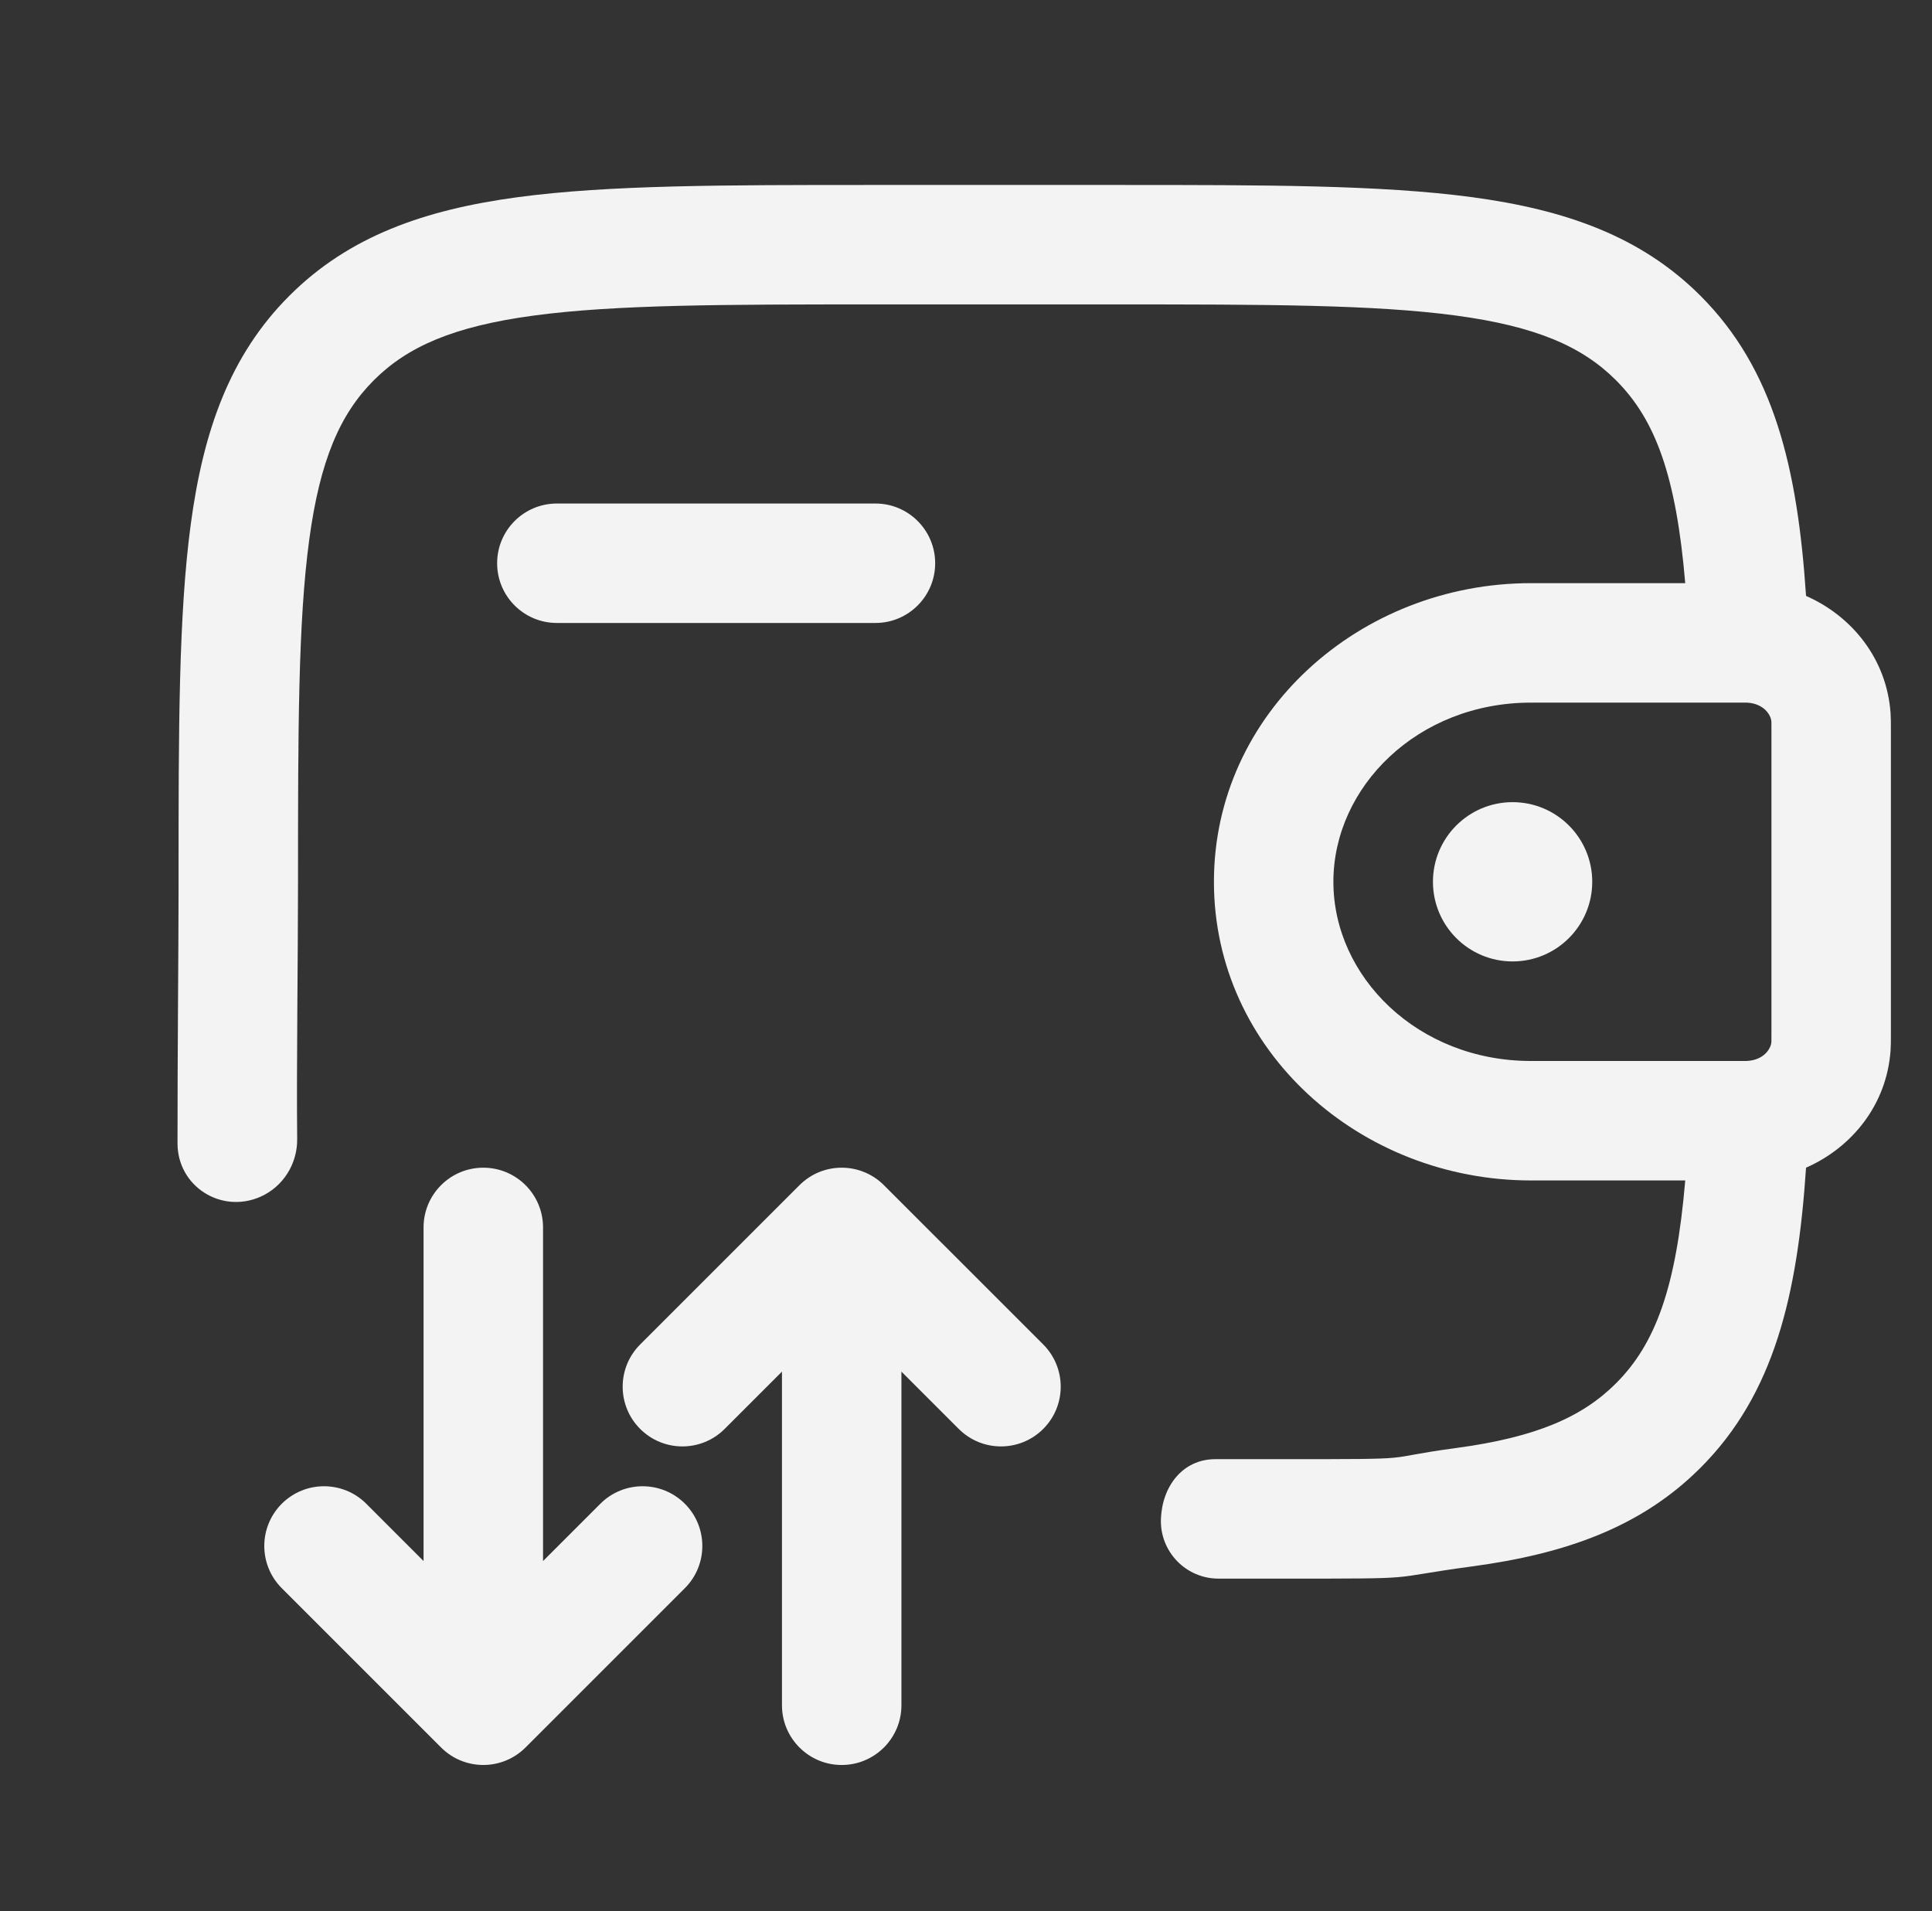 <svg width="94" height="93" viewBox="0 0 94 93" fill="none" xmlns="http://www.w3.org/2000/svg">
<rect x="0" y="0" width="94" height="93" fill="#333333" stroke="none"/>
<path fill-rule="evenodd" clip-rule="evenodd" d="M23.515 56.817C25.12 56.817 26.421 58.118 26.421 59.724V75.957L29.21 73.168C30.345 72.034 32.185 72.034 33.32 73.168C34.455 74.303 34.455 76.144 33.32 77.278L25.57 85.028C24.435 86.163 22.595 86.163 21.46 85.028L13.71 77.278C12.575 76.144 12.575 74.303 13.71 73.168C14.845 72.034 16.685 72.034 17.82 73.168L20.608 75.957V59.724C20.608 58.118 21.91 56.817 23.515 56.817ZM38.897 57.669C40.032 56.533 41.872 56.533 43.007 57.669L50.757 65.418C51.892 66.553 51.892 68.394 50.757 69.528C49.622 70.663 47.782 70.663 46.647 69.528L43.858 66.74V82.974C43.858 84.579 42.557 85.88 40.952 85.88C39.347 85.88 38.046 84.579 38.046 82.974V66.74L35.257 69.528C34.122 70.663 32.282 70.663 31.147 69.528C30.012 68.394 30.012 66.553 31.147 65.418L38.897 57.669Z" fill="#F3F3F3"/>
<path d="M77.469 42.906C77.469 45.046 75.734 46.781 73.594 46.781C71.454 46.781 69.719 45.046 69.719 42.906C69.719 40.766 71.454 39.031 73.594 39.031C75.734 39.031 77.469 40.766 77.469 42.906Z" fill="#F3F3F3"/>
<path fill-rule="evenodd" clip-rule="evenodd" d="M54.437 9H42.375C35.254 9 29.613 9 25.199 9.593C20.656 10.204 16.979 11.491 14.079 14.391C11.179 17.291 9.892 20.968 9.281 25.511C8.687 29.926 8.688 35.566 8.688 42.688V43.125C8.688 45.973 8.633 51.479 8.637 55.638C8.64 57.727 10.767 59.076 12.676 58.229C13.778 57.739 14.471 56.63 14.459 55.424C14.423 51.911 14.5 46.512 14.5 42.906C14.5 35.517 14.506 30.268 15.042 26.286C15.566 22.387 16.549 20.141 18.189 18.501C19.829 16.861 22.075 15.878 25.973 15.354C29.956 14.819 35.205 14.812 42.594 14.812H54.219C61.608 14.812 66.857 14.819 70.839 15.354C74.738 15.878 76.984 16.861 78.624 18.501C80.556 20.433 81.553 23.177 81.994 28.375H74.488C66.175 28.375 59.063 34.682 59.063 42.906C59.063 51.131 66.175 57.438 74.488 57.438H81.994C81.553 62.636 80.556 65.38 78.624 67.311C76.984 68.951 74.738 69.934 70.839 70.458C66.857 70.994 69.608 71 62.219 71C60.93 71 59.919 71 59.13 71C57.541 71 56.544 72.319 56.484 73.906C56.425 75.493 57.695 76.812 59.283 76.812H62.437C69.559 76.813 67.199 76.813 71.614 76.219C76.157 75.608 79.834 74.321 82.734 71.421C86.316 67.839 87.457 63.042 87.872 56.817C90.109 55.833 91.798 53.751 91.984 51.114C92 50.881 92 50.63 92 50.397L92 50.333V35.479L92 35.416C92 35.183 92 34.931 91.984 34.698C91.798 32.061 90.109 29.98 87.872 28.995C87.457 22.77 86.316 17.973 82.734 14.391C79.834 11.491 76.157 10.204 71.614 9.593C67.199 9 61.559 9 54.437 9ZM27.094 24.5C25.489 24.5 24.188 25.801 24.188 27.406C24.188 29.011 25.489 30.312 27.094 30.312H42.594C44.199 30.312 45.5 29.011 45.5 27.406C45.5 25.801 44.199 24.5 42.594 24.5H27.094ZM84.573 34.188C84.74 34.188 84.844 34.188 84.922 34.188C84.998 34.189 85.017 34.19 85.017 34.19C85.816 34.239 86.159 34.778 86.185 35.102C86.185 35.102 86.186 35.127 86.187 35.162C86.187 35.23 86.188 35.322 86.188 35.479V50.333C86.188 50.49 86.187 50.582 86.187 50.651C86.186 50.686 86.185 50.71 86.185 50.71C86.159 51.034 85.816 51.574 85.017 51.622L85.008 51.623C84.996 51.623 84.971 51.624 84.922 51.624C84.844 51.625 84.74 51.625 84.573 51.625H74.488C68.972 51.625 64.875 47.522 64.875 42.906C64.875 38.29 68.972 34.188 74.488 34.188H84.573Z" fill="#F3F3F3"/>
</svg>
